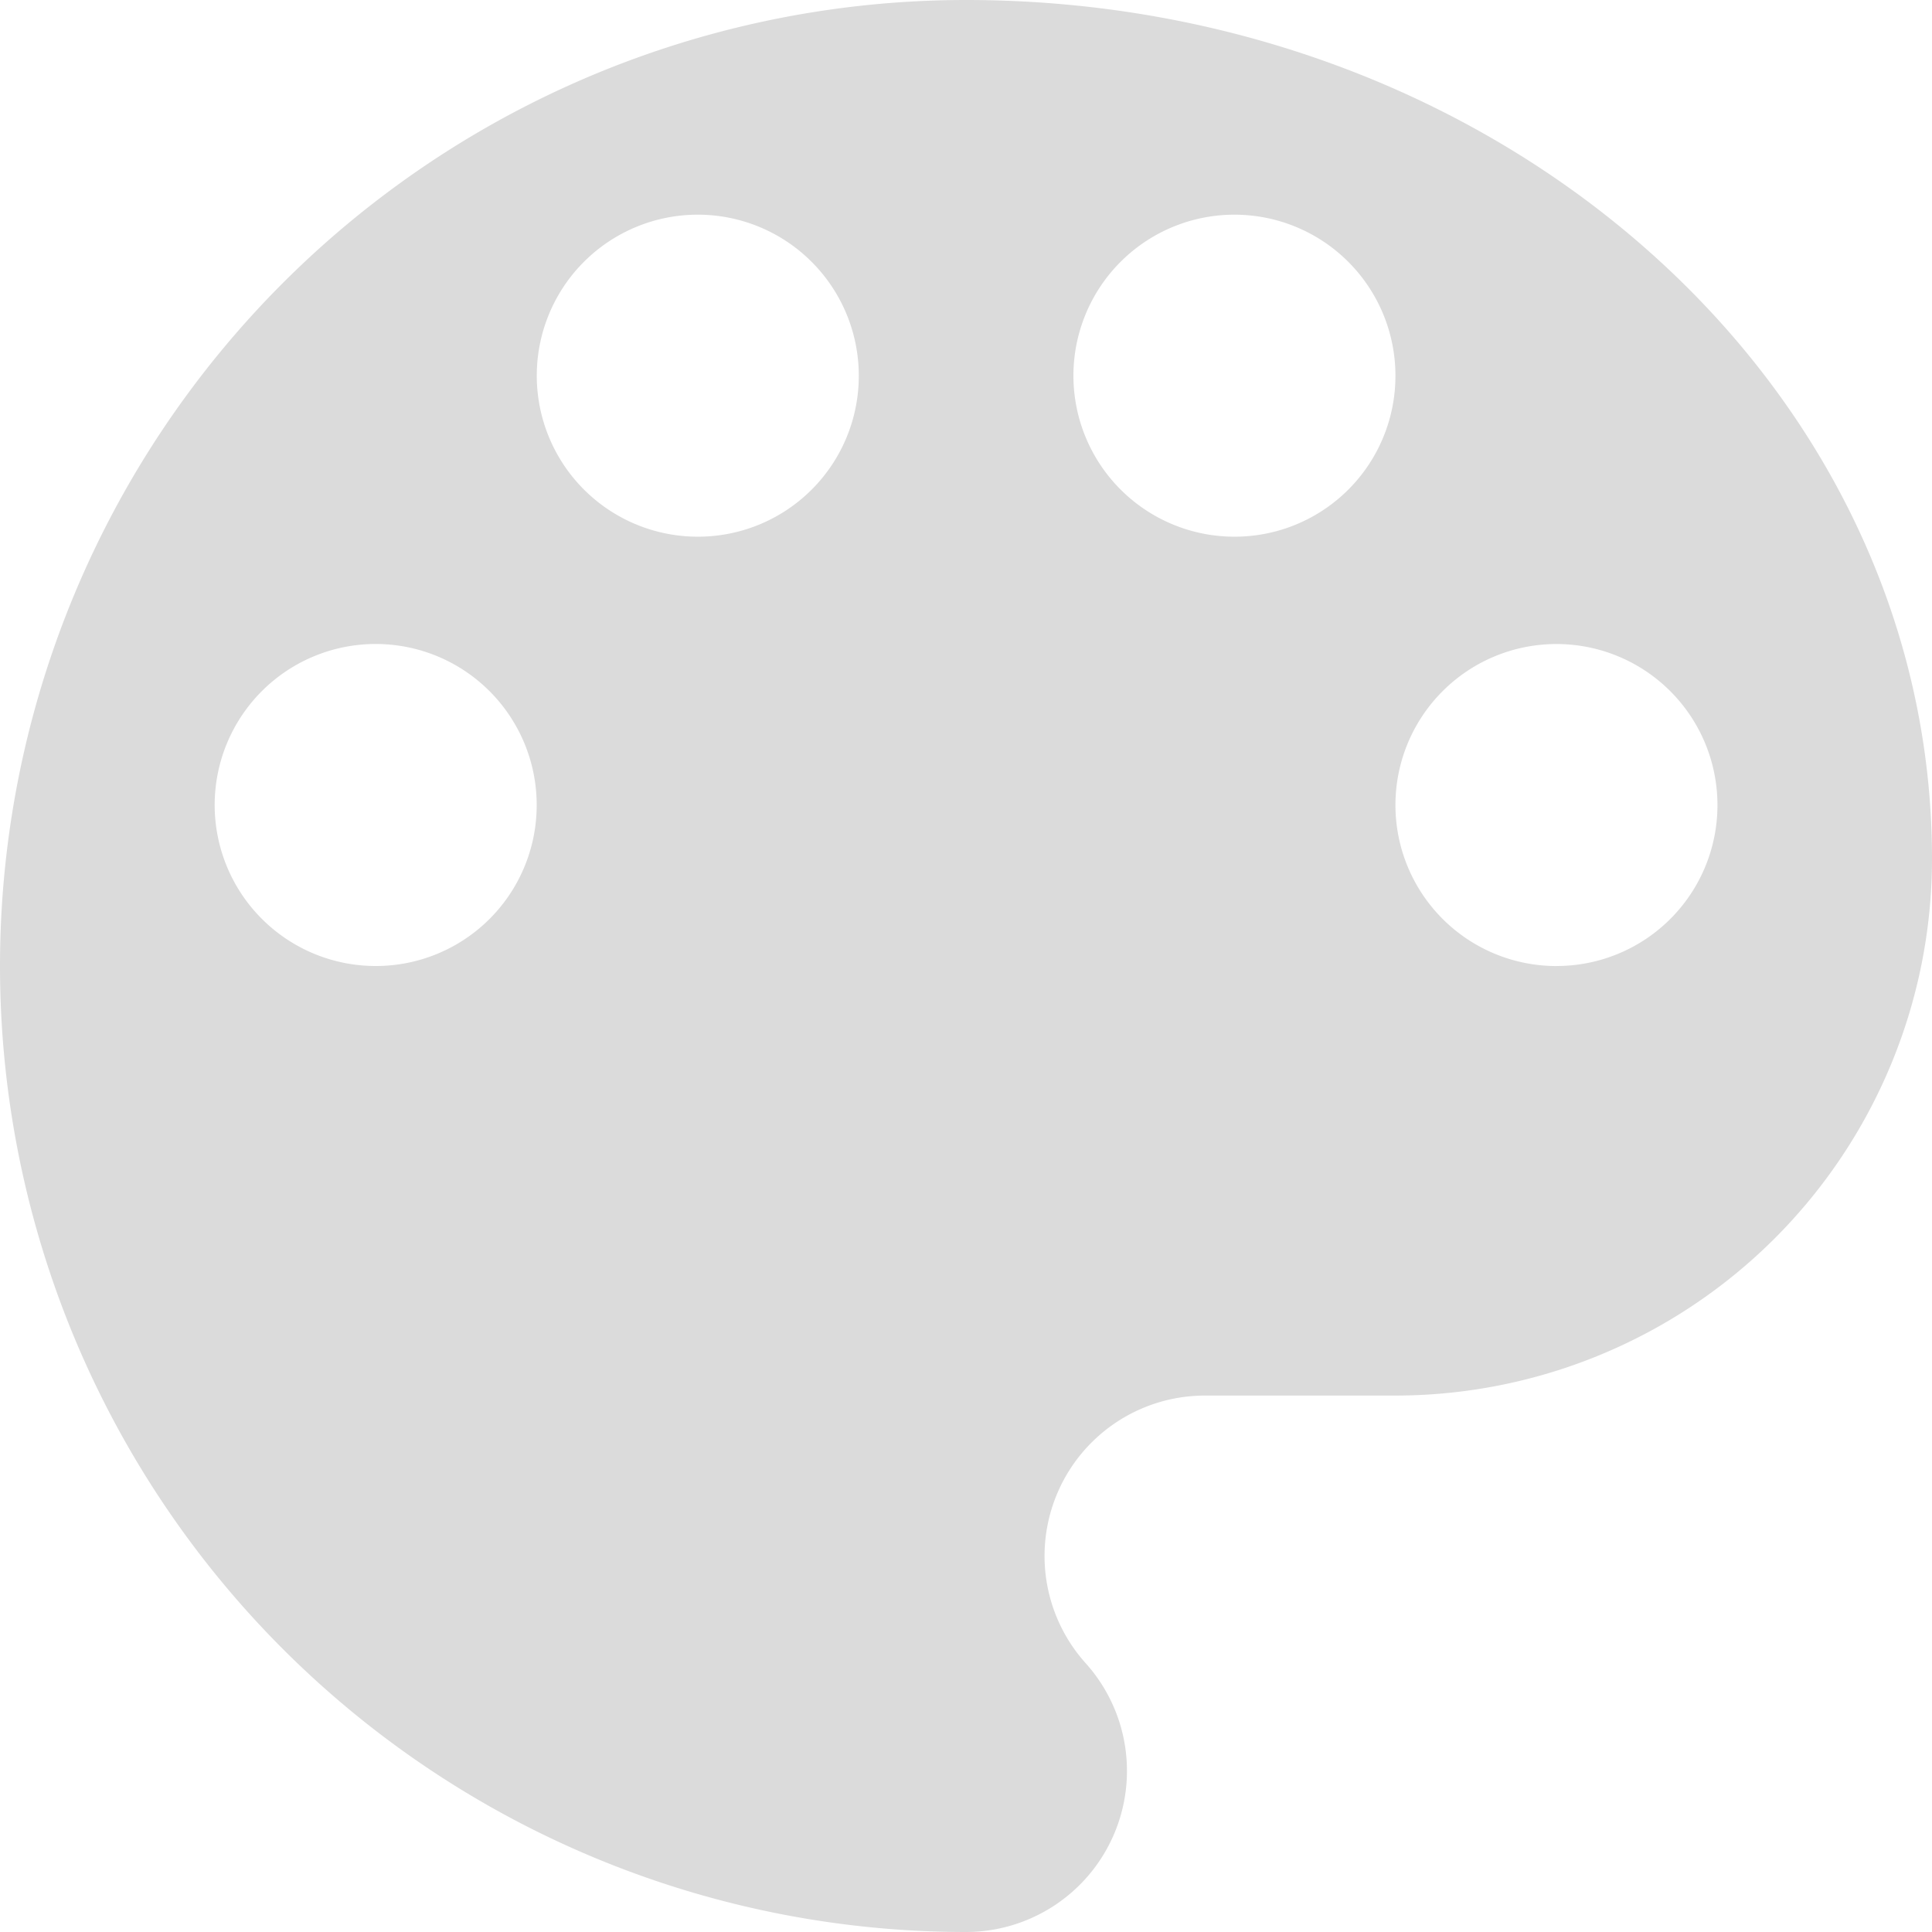 <svg xmlns="http://www.w3.org/2000/svg" width="44.854" height="44.854" viewBox="0 0 44.854 44.854">
  <path id="ic_palette_24px" d="M25.427,3a22.427,22.427,0,0,0,0,44.854A3.74,3.74,0,0,0,28.193,41.6a3.724,3.724,0,0,1,2.791-6.2h4.411a12.464,12.464,0,0,0,12.459-12.46C47.854,11.921,37.812,3,25.427,3ZM11.722,25.427a3.738,3.738,0,1,1,3.738-3.738A3.733,3.733,0,0,1,11.722,25.427ZM19.2,15.46a3.738,3.738,0,1,1,3.738-3.738A3.733,3.733,0,0,1,19.2,15.46Zm12.459,0a3.738,3.738,0,1,1,3.738-3.738A3.733,3.733,0,0,1,31.657,15.46Zm7.476,9.968a3.738,3.738,0,1,1,3.738-3.738A3.733,3.733,0,0,1,39.133,25.427Z" transform="translate(-3 -3)" fill="#dbdbdb"/>
</svg>
